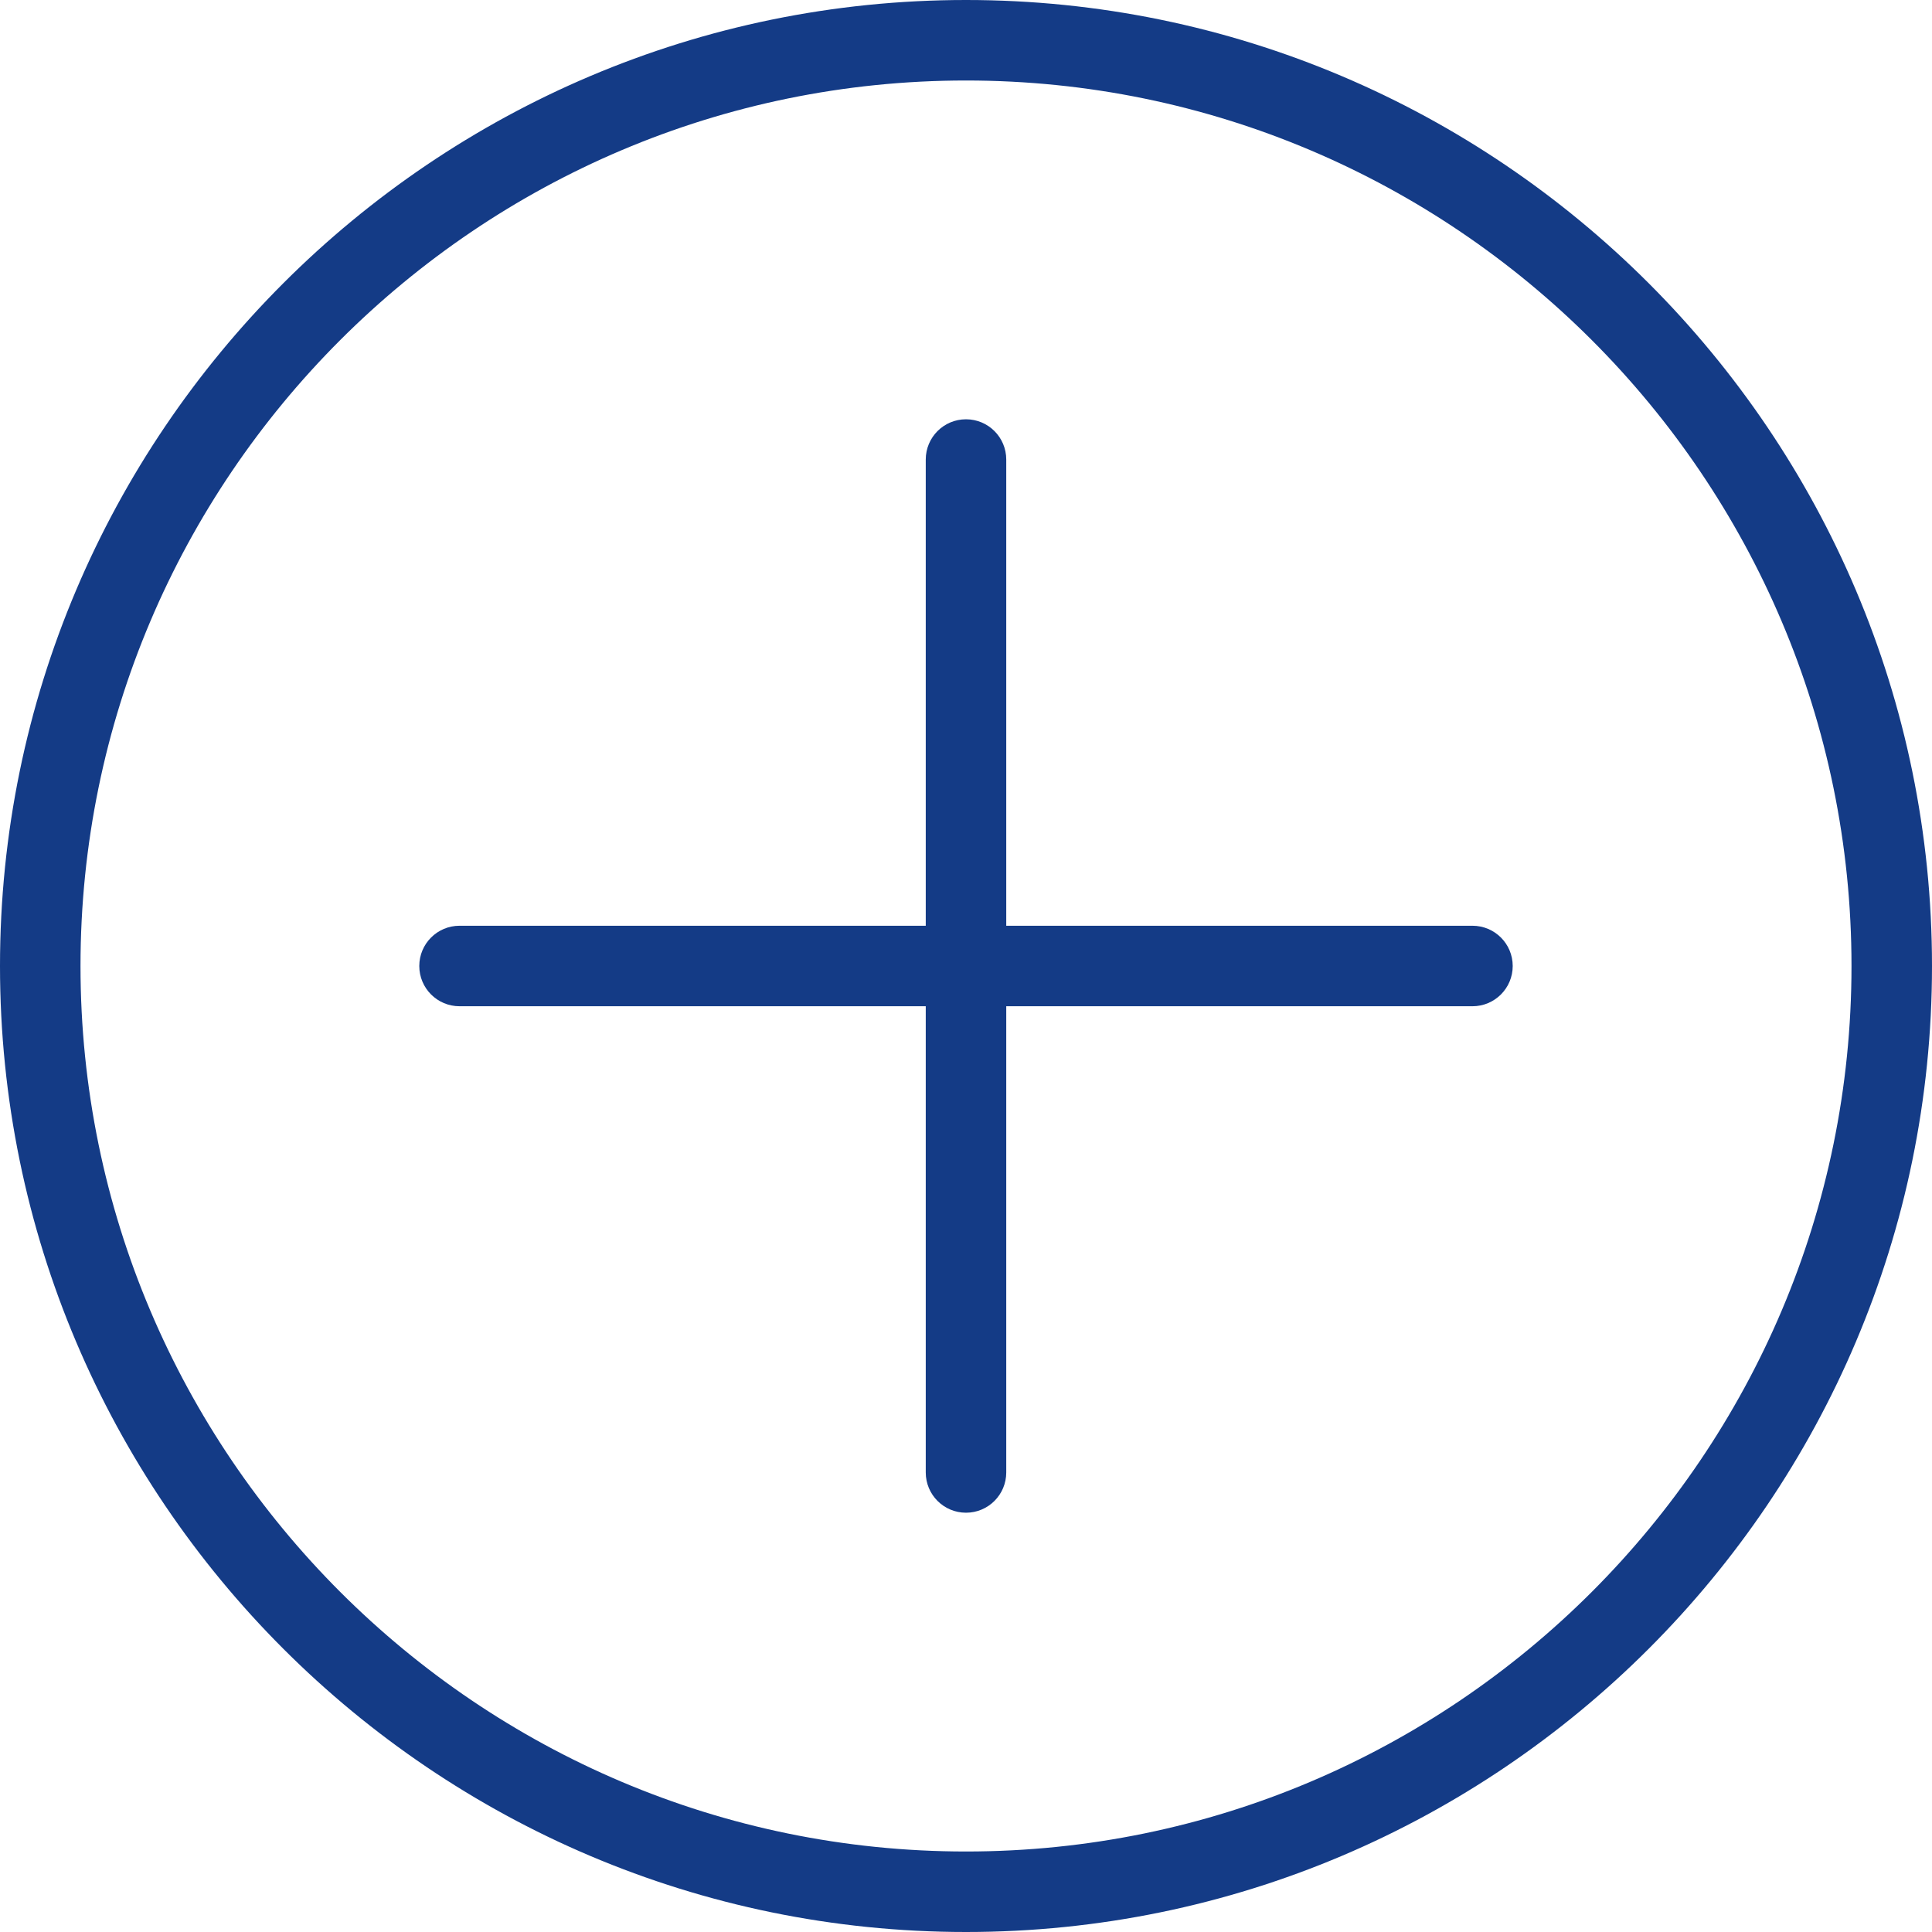 <?xml version="1.0" encoding="UTF-8" standalone="no"?>
<svg
   version="1.1"
   x="0px"
   y="0px"
   viewBox="0 0 48 48"
   xml:space="preserve"
   id="svg56"
   sodipodi:docname="noun-add-1977449.svg"
   width="48"
   height="48"
   inkscape:version="1.2.2 (b0a84865, 2022-12-01)"
   xmlns:inkscape="http://www.inkscape.org/namespaces/inkscape"
   xmlns:sodipodi="http://sodipodi.sourceforge.net/DTD/sodipodi-0.dtd"
   xmlns="http://www.w3.org/2000/svg"
   xmlns:svg="http://www.w3.org/2000/svg"><defs
     id="defs60" /><sodipodi:namedview
     id="namedview58"
     pagecolor="#ffffff"
     bordercolor="#000000"
     borderopacity="0.25"
     inkscape:showpageshadow="2"
     inkscape:pageopacity="0.0"
     inkscape:pagecheckerboard="0"
     inkscape:deskcolor="#d1d1d1"
     showgrid="false"
     inkscape:zoom="7.1384425"
     inkscape:cx="-7.0743723"
     inkscape:cy="24.655238"
     inkscape:window-width="1440"
     inkscape:window-height="900"
     inkscape:window-x="0"
     inkscape:window-y="0"
     inkscape:window-maximized="0"
     inkscape:current-layer="svg56" /><path
     d="M 24,48 C 37.233,48 48,37.233 48,24 48,10.767 37.233,0 24,0 10.767,0 0,10.767 0,24 0,37.233 10.767,48 24,48 Z M 24,2 C 36.131,2 46,11.869 46,24 46,36.131 36.131,46 24,46 11.869,46 2,36.131 2,24 2,11.869 11.869,2 24,2 Z"
     id="path48"
     style="fill:#143b86;fill-opacity:1" /><path
     d="M 11.417,25 H 23 v 11.583 c 0,0.552 0.447,1 1,1 0.553,0 1,-0.448 1,-1 V 25 h 11.583 c 0.553,0 1,-0.448 1,-1 0,-0.552 -0.447,-1 -1,-1 H 25 V 11.417 c 0,-0.552 -0.447,-1 -1,-1 -0.553,0 -1,0.448 -1,1 V 23 H 11.417 c -0.553,0 -1,0.448 -1,1 0,0.552 0.447,1 1,1 z"
     id="path50"
     style="fill:#143b86;fill-opacity:1" /></svg>
